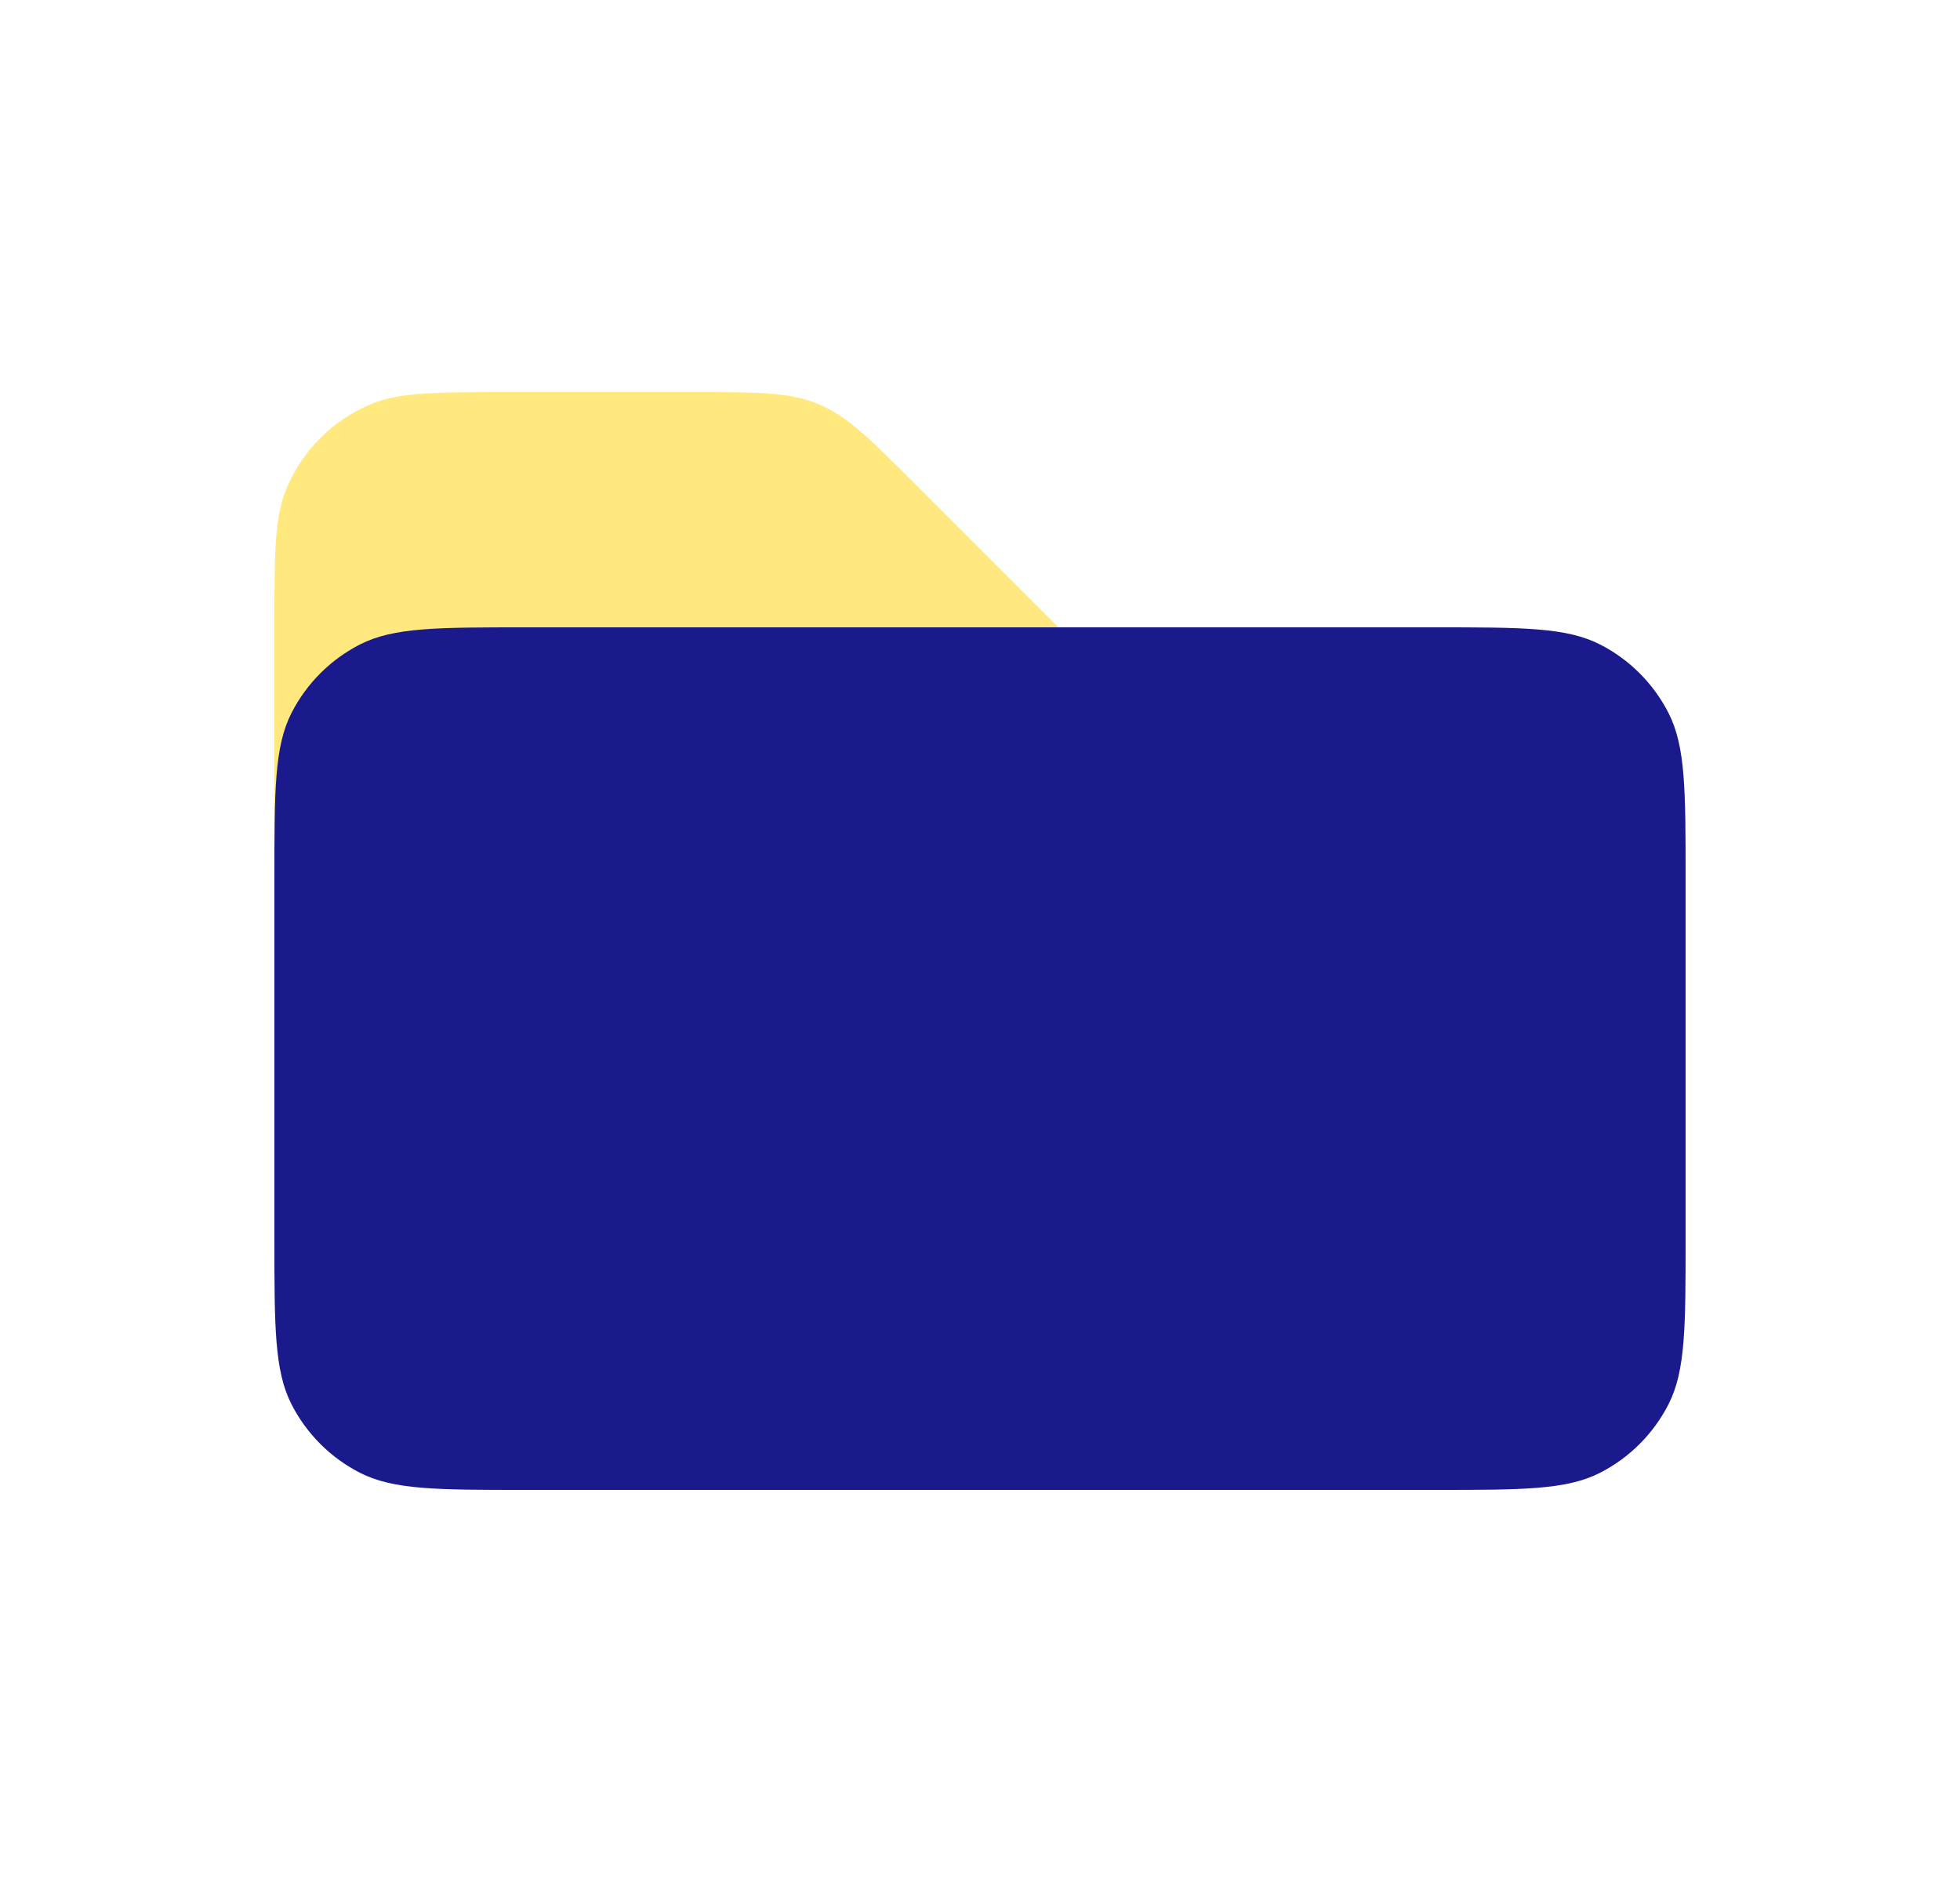<svg width="25" height="24" viewBox="0 0 25 24" fill="none" xmlns="http://www.w3.org/2000/svg">
<path d="M3.5 8C3.5 7.068 3.5 6.602 3.652 6.235C3.855 5.745 4.245 5.355 4.735 5.152C5.102 5 5.568 5 6.5 5H8.843C9.661 5 10.069 5 10.437 5.152C10.805 5.304 11.094 5.594 11.672 6.172L13.5 8V11H3.5V8Z" fill="#FFD400" fill-opacity="0.5"/>
<path d="M3.5 11.2C3.5 10.08 3.5 9.52 3.718 9.092C3.91 8.716 4.216 8.41 4.592 8.218C5.02 8 5.58 8 6.7 8H18.3C19.42 8 19.98 8 20.408 8.218C20.784 8.41 21.09 8.716 21.282 9.092C21.5 9.52 21.5 10.08 21.5 11.2V15.8C21.5 16.92 21.5 17.48 21.282 17.908C21.09 18.284 20.784 18.59 20.408 18.782C19.98 19 19.42 19 18.3 19H6.7C5.58 19 5.02 19 4.592 18.782C4.216 18.59 3.91 18.284 3.718 17.908C3.5 17.48 3.5 16.92 3.5 15.8V11.2Z" fill="#1A1A8D"/>
</svg>
